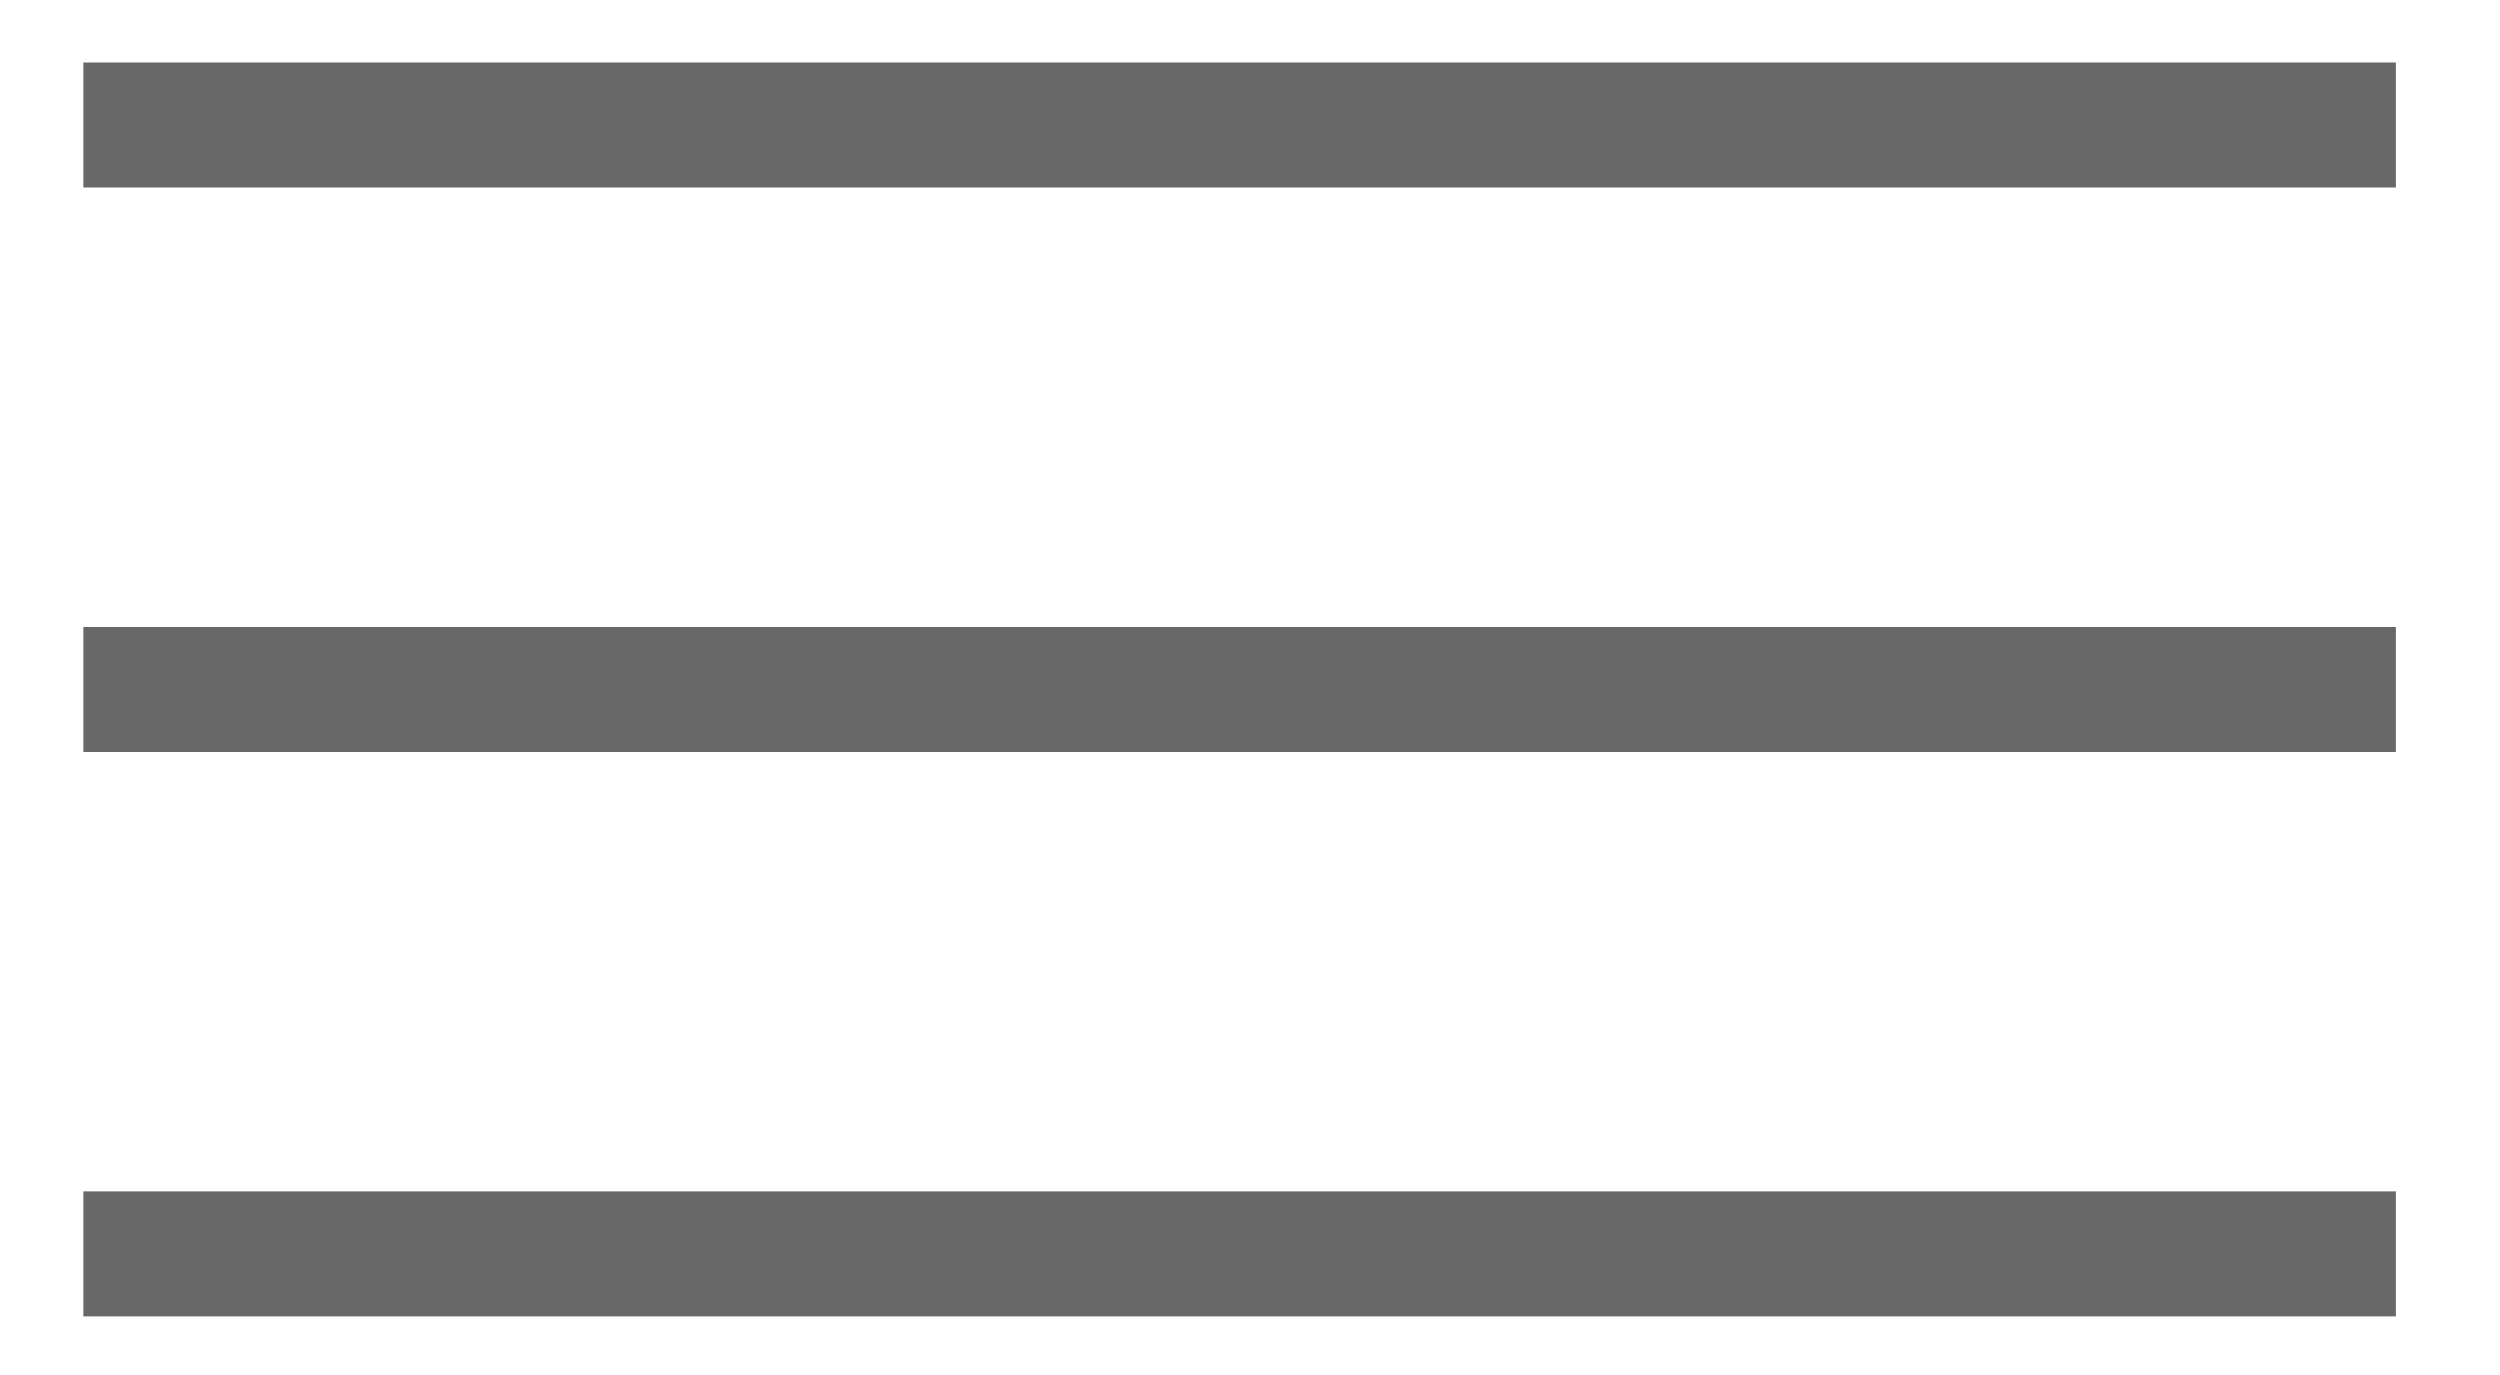 <?xml version="1.0" encoding="UTF-8" standalone="no"?>
<svg width="20px" height="11px" viewBox="0 0 20 11" version="1.1" xmlns="http://www.w3.org/2000/svg" xmlns:xlink="http://www.w3.org/1999/xlink">
    <!-- Generator: Sketch 3.7.2 (28276) - http://www.bohemiancoding.com/sketch -->
    <title>Hamburger</title>
    <desc>Created with Sketch.</desc>
    <defs></defs>
    <g id="Symbols" stroke="none" stroke-width="1" fill="none" fill-rule="evenodd">
        <g id="NavBar" transform="translate(-287, -19)" stroke="#686868">
            <g id="Hamburger" transform="translate(287, 20)">
                <path d="M0.667,0 L19.167,0" id="Stroke-11"></path>
                <path d="M0.667,4.516 L19.167,4.516" id="Stroke-12"></path>
                <path d="M0.667,9.031 L19.167,9.031" id="Stroke-13"></path>
            </g>
        </g>
    </g>
</svg>